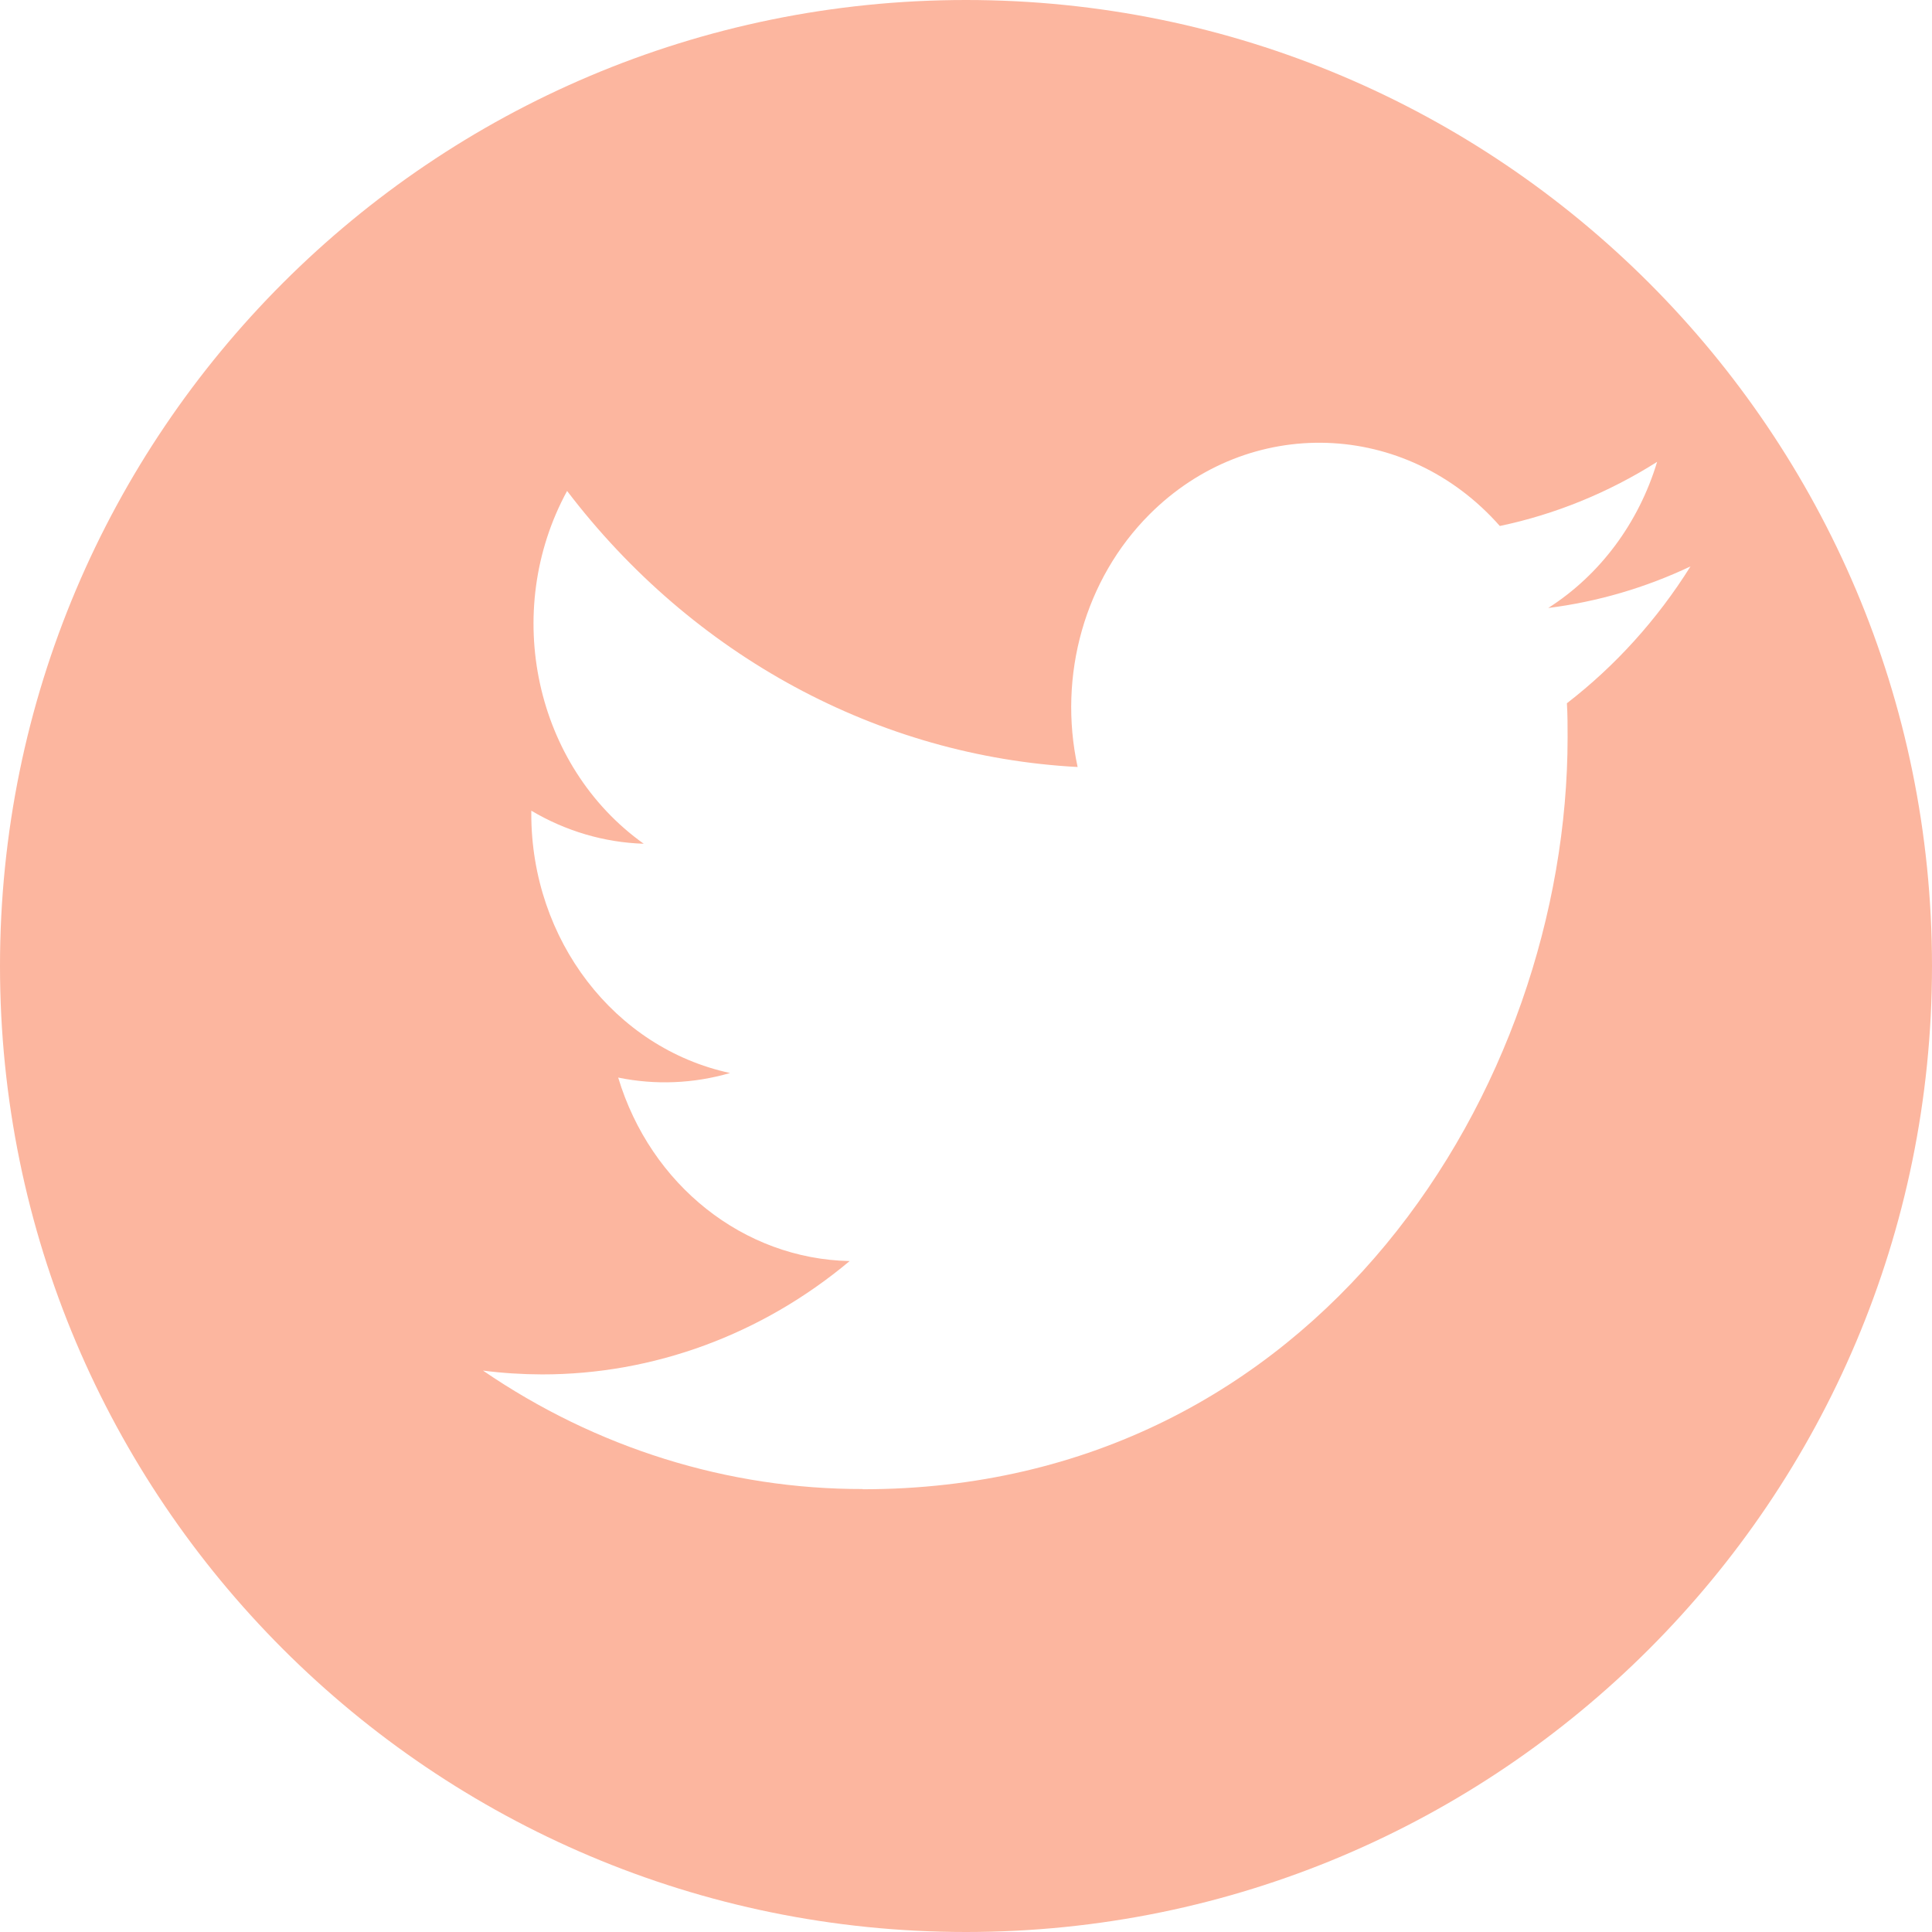 <svg width="36" height="36" viewBox="0 0 36 36" fill="none" xmlns="http://www.w3.org/2000/svg">
<path fill-rule="evenodd" clip-rule="evenodd" d="M18 36C27.941 36 36 27.941 36 18C36 8.059 27.941 0 18 0C8.059 0 0 8.059 0 18C0 27.941 8.059 36 18 36ZM29.21 13.741C29.21 13.528 29.21 13.316 29.197 13.104C30.1 12.407 30.88 11.545 31.5 10.554C30.658 10.953 29.764 11.214 28.849 11.329C29.813 10.714 30.534 9.746 30.878 8.606C29.972 9.179 28.981 9.584 27.947 9.801C26.199 7.819 23.275 7.724 21.416 9.588C20.217 10.79 19.708 12.582 20.08 14.292C16.368 14.094 12.91 12.224 10.567 9.148C9.342 11.398 9.967 14.276 11.995 15.722C11.261 15.699 10.542 15.487 9.9 15.106V15.168C9.9 17.512 11.45 19.53 13.603 19.994C12.924 20.192 12.211 20.221 11.519 20.079C12.124 22.085 13.857 23.458 15.832 23.498C14.197 24.868 12.177 25.612 10.099 25.61C9.731 25.609 9.365 25.586 9 25.539C11.111 26.984 13.568 27.75 16.076 27.746V27.75C24.567 27.75 29.21 20.247 29.21 13.741Z" fill="#FCB69F"/>
</svg>

